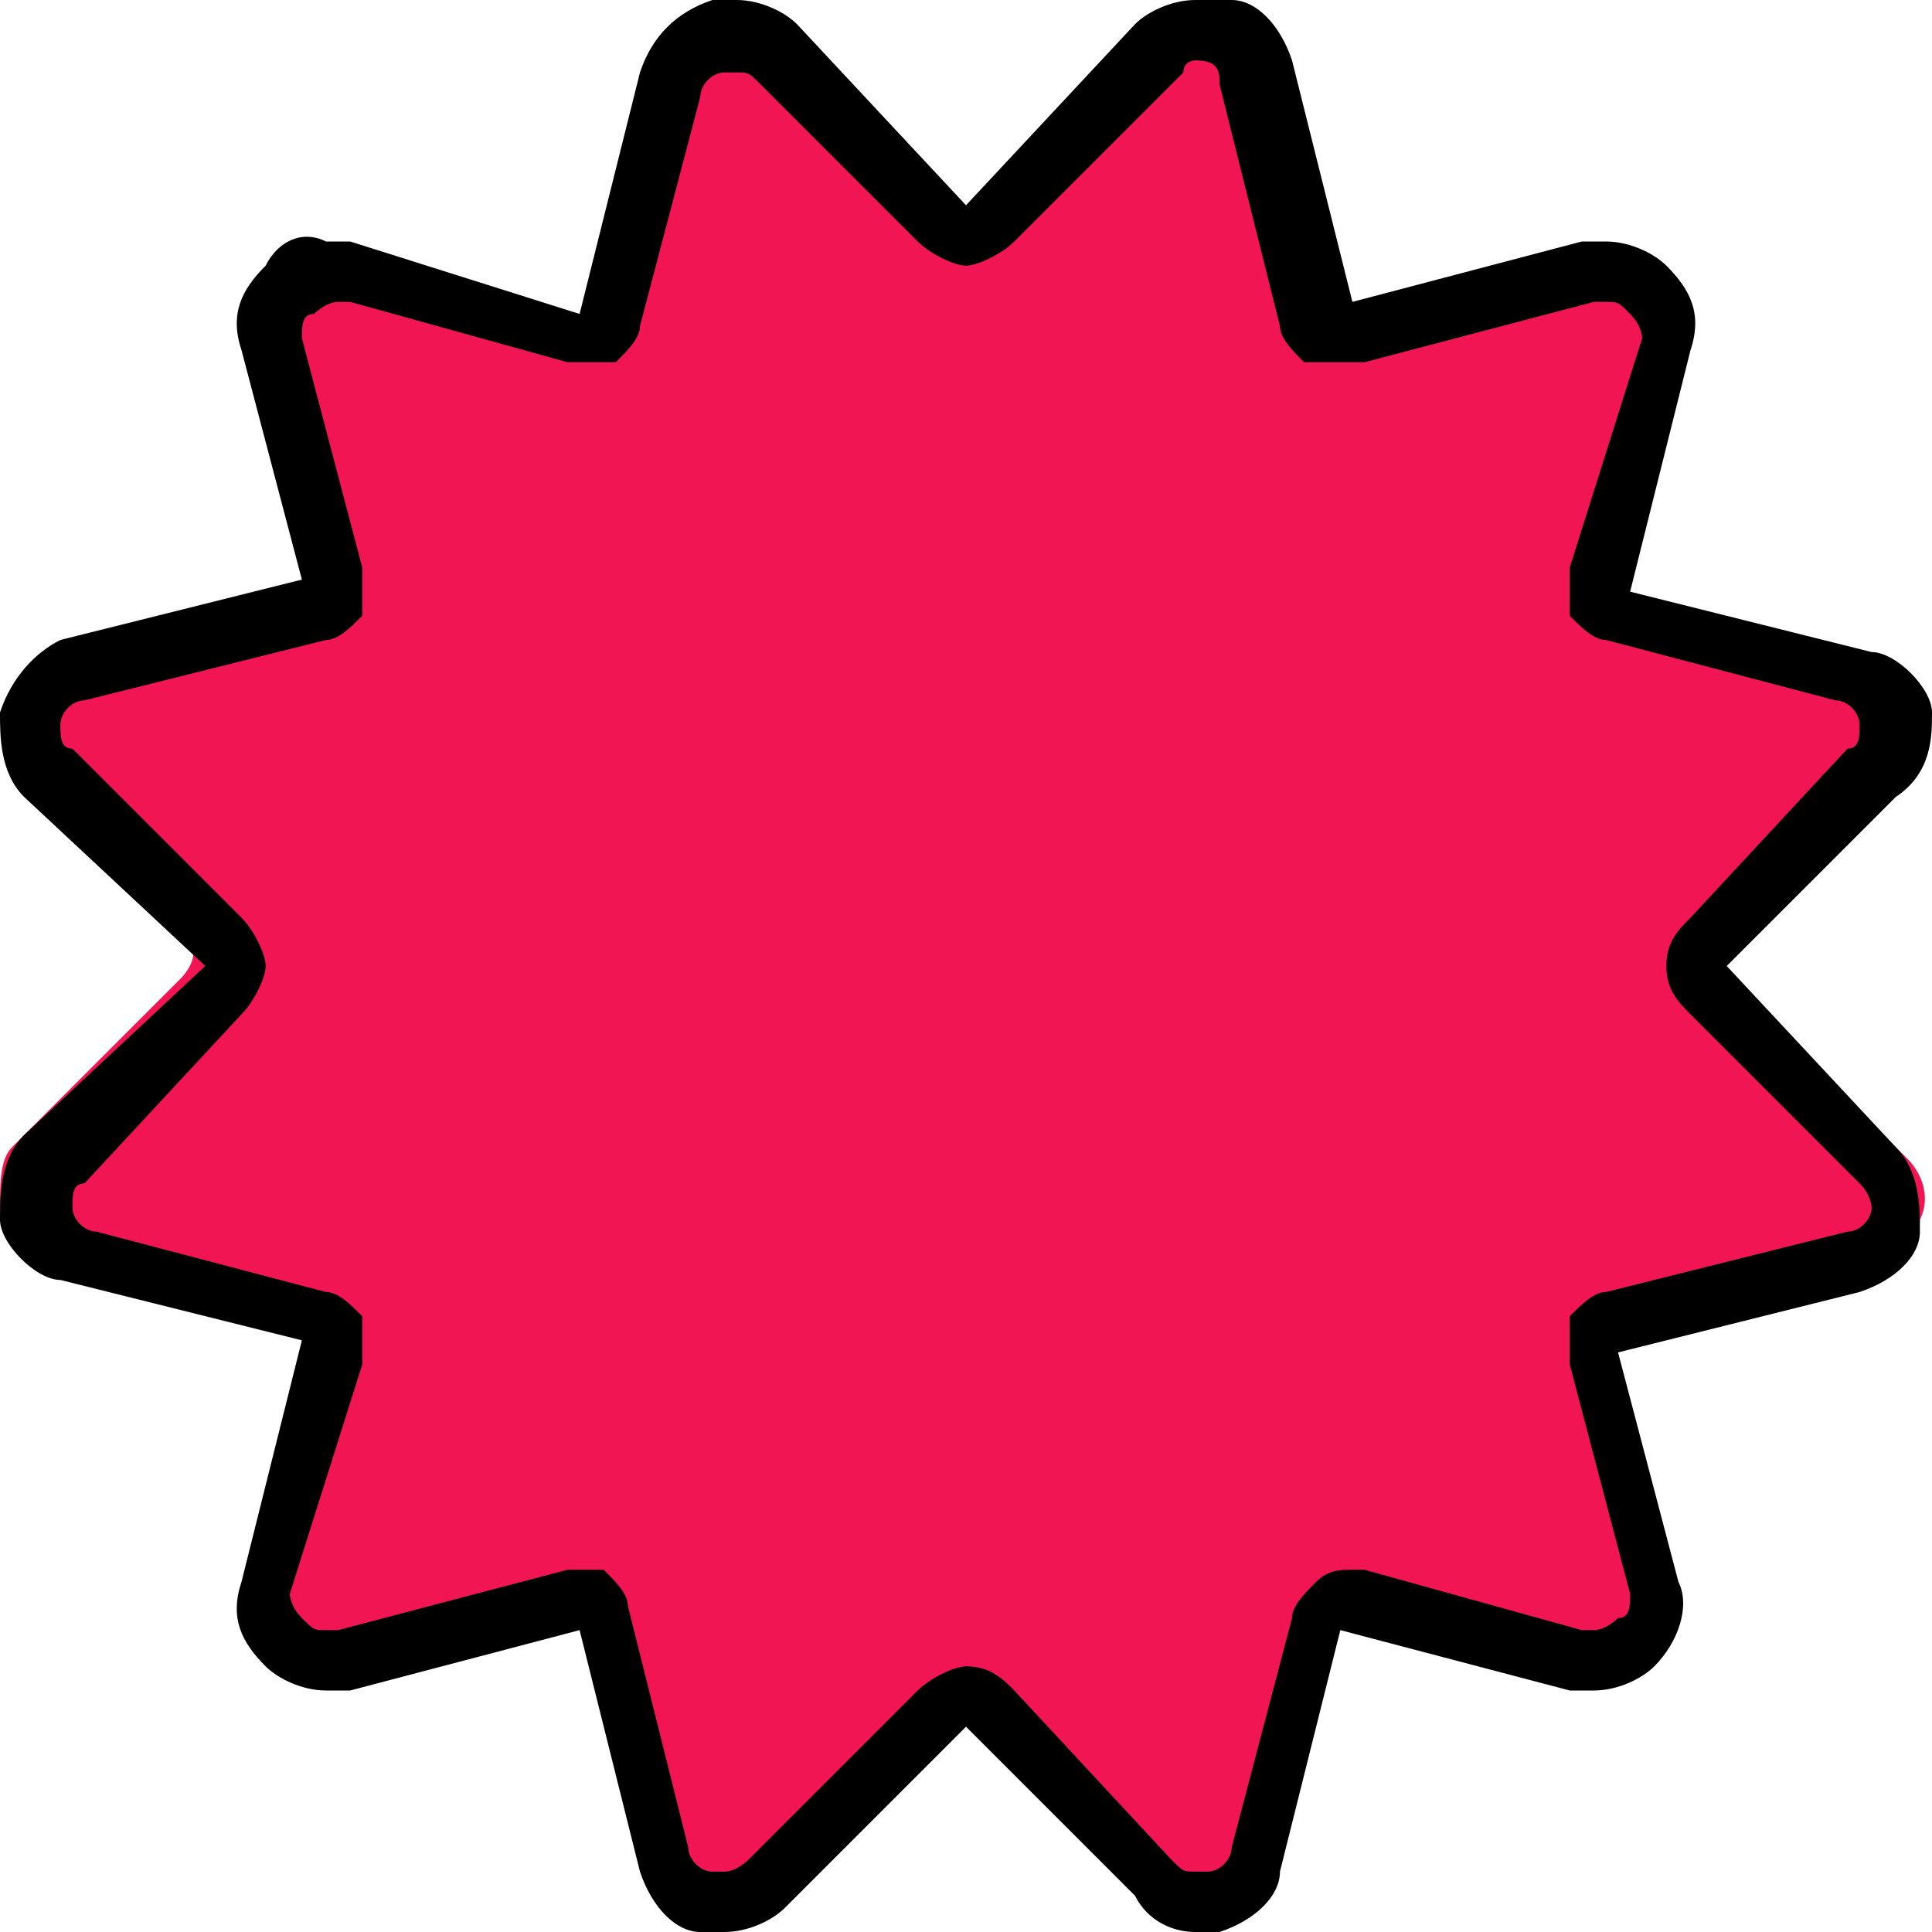 <?xml version="1.0" encoding="utf-8"?>
<!-- Generator: Adobe Illustrator 28.0.0, SVG Export Plug-In . SVG Version: 6.00 Build 0)  -->
<svg version="1.1" id="Layer_1" xmlns="http://www.w3.org/2000/svg" xmlns:xlink="http://www.w3.org/1999/xlink" x="0px" y="0px"
	 viewBox="0 0 16 16" style="enable-background:new 0 0 16 16;" xml:space="preserve">
<style type="text/css">
	.st0{fill:#F11653;}
</style>
<g>
	<g>
		<path class="st0" d="M9.9,15.8c-0.1,0-0.3-0.1-0.4-0.2l-1.4-1.4c0,0-0.1-0.1-0.2-0.1s-0.1,0-0.2,0.1l-1.4,1.4
			c-0.1,0.1-0.2,0.2-0.4,0.2c0,0-0.1,0-0.1,0c-0.2,0-0.3-0.2-0.4-0.4l-0.5-2c0-0.1-0.1-0.1-0.1-0.2c0,0-0.1,0-0.1,0c0,0,0,0-0.1,0
			l-1.9,0.5c0,0-0.1,0-0.1,0c-0.1,0-0.3-0.1-0.4-0.1c-0.1-0.1-0.2-0.3-0.1-0.5l0.5-1.9c0-0.1,0-0.1,0-0.2s-0.1-0.1-0.2-0.1l-2-0.5
			c-0.2,0-0.3-0.2-0.4-0.4c0-0.2,0-0.4,0.1-0.5l1.4-1.4c0,0,0.1-0.1,0.1-0.2s0-0.1-0.1-0.2L0.4,6.4C0.3,6.3,0.2,6.1,0.3,5.9
			c0-0.2,0.2-0.3,0.4-0.4l2-0.5C2.6,5.1,2.7,5,2.7,5s0-0.1,0-0.2L2.2,2.8c0-0.2,0-0.4,0.1-0.5c0.1-0.1,0.2-0.1,0.4-0.1
			c0,0,0.1,0,0.1,0l1.9,0.5c0,0,0,0,0.1,0c0,0,0.1,0,0.1,0c0.1,0,0.1-0.1,0.1-0.2l0.5-2c0-0.2,0.2-0.3,0.4-0.4c0,0,0.1,0,0.1,0
			c0.1,0,0.3,0.1,0.4,0.2l1.4,1.4c0,0,0.1,0.1,0.2,0.1s0.1,0,0.2-0.1l1.4-1.4c0.1-0.1,0.2-0.2,0.4-0.2c0,0,0.1,0,0.1,0
			c0.2,0,0.3,0.2,0.4,0.4l0.5,2c0,0.1,0.1,0.1,0.1,0.2c0,0,0.1,0,0.1,0c0,0,0,0,0.1,0l1.9-0.5c0,0,0.1,0,0.1,0
			c0.1,0,0.3,0.1,0.4,0.1c0.1,0.1,0.2,0.3,0.1,0.5l-0.5,1.9c0,0.1,0,0.1,0,0.2c0,0.1,0.1,0.1,0.2,0.1l2,0.5c0.2,0,0.3,0.2,0.4,0.4
			c0,0.2,0,0.4-0.1,0.5l-1.4,1.4c0,0-0.1,0.1-0.1,0.2s0,0.1,0.1,0.2l1.4,1.4c0.1,0.1,0.2,0.3,0.1,0.5c0,0.2-0.2,0.3-0.4,0.4l-2,0.5
			c-0.1,0-0.1,0.1-0.2,0.1c0,0.1,0,0.1,0,0.2l0.5,1.9c0,0.2,0,0.4-0.1,0.5c-0.1,0.1-0.2,0.1-0.4,0.1c0,0-0.1,0-0.1,0l-1.9-0.5
			c0,0,0,0-0.1,0c0,0-0.1,0-0.1,0c-0.1,0-0.1,0.1-0.1,0.2l-0.5,2c0,0.2-0.2,0.3-0.4,0.4C10,15.7,10,15.8,9.9,15.8z"/>
		<path d="M9.9,0.5C10,0.5,10,0.5,9.9,0.5c0.2,0,0.2,0.1,0.2,0.2l0.5,2c0,0.1,0.1,0.2,0.2,0.3C11,3,11.1,3,11.2,3c0,0,0.1,0,0.1,0
			l1.9-0.5c0,0,0,0,0.1,0c0.1,0,0.1,0,0.2,0.1c0.1,0.1,0.1,0.2,0.1,0.2L13,4.7c0,0.1,0,0.3,0,0.4c0.1,0.1,0.2,0.2,0.3,0.2l1.9,0.5
			c0.1,0,0.2,0.1,0.2,0.2c0,0.1,0,0.2-0.1,0.2L14,7.6c-0.1,0.1-0.2,0.2-0.2,0.4s0.1,0.3,0.2,0.4l1.4,1.4c0.1,0.1,0.1,0.2,0.1,0.2
			c0,0.1-0.1,0.2-0.2,0.2l-2,0.5c-0.1,0-0.2,0.1-0.3,0.2C13,11,13,11.2,13,11.3l0.5,1.9c0,0.1,0,0.2-0.1,0.2c0,0-0.1,0.1-0.2,0.1
			c0,0,0,0-0.1,0L11.3,13c0,0-0.1,0-0.1,0c-0.1,0-0.2,0-0.3,0.1c-0.1,0.1-0.2,0.2-0.2,0.3l-0.5,1.9c0,0.1-0.1,0.2-0.2,0.2
			c0,0,0,0-0.1,0c-0.1,0-0.1,0-0.2-0.1L8.4,14c-0.1-0.1-0.2-0.2-0.4-0.2c-0.1,0-0.3,0.1-0.4,0.2l-1.4,1.4c0,0-0.1,0.1-0.2,0.1
			c0,0,0,0-0.1,0c-0.1,0-0.2-0.1-0.2-0.2l-0.5-2c0-0.1-0.1-0.2-0.2-0.3C5,13,4.9,13,4.8,13c0,0-0.1,0-0.1,0l-1.9,0.5c0,0,0,0-0.1,0
			c-0.1,0-0.1,0-0.2-0.1c-0.1-0.1-0.1-0.2-0.1-0.2L3,11.3c0-0.1,0-0.3,0-0.4c-0.1-0.1-0.2-0.2-0.3-0.2l-1.9-0.5
			c-0.1,0-0.2-0.1-0.2-0.2c0-0.1,0-0.2,0.1-0.2L2,8.4C2.1,8.3,2.2,8.1,2.2,8S2.1,7.7,2,7.6L0.6,6.2C0.5,6.2,0.5,6.1,0.5,6
			c0-0.1,0.1-0.2,0.2-0.2l2-0.5c0.1,0,0.2-0.1,0.3-0.2C3,5,3,4.8,3,4.7L2.5,2.8c0-0.1,0-0.2,0.1-0.2c0,0,0.1-0.1,0.2-0.1
			c0,0,0,0,0.1,0L4.7,3c0,0,0.1,0,0.1,0C4.9,3,5,3,5.1,3c0.1-0.1,0.2-0.2,0.2-0.3l0.5-1.9c0-0.1,0.1-0.2,0.2-0.2c0,0,0,0,0.1,0
			c0.1,0,0.1,0,0.2,0.1L7.6,2C7.7,2.1,7.9,2.2,8,2.2c0.1,0,0.3-0.1,0.4-0.2l1.4-1.4C9.8,0.5,9.9,0.5,9.9,0.5
			C9.9,0.5,9.9,0.5,9.9,0.5 M9.9,0C9.7,0,9.5,0.1,9.4,0.2L8,1.7L6.6,0.2C6.5,0.1,6.3,0,6.1,0C6,0,5.9,0,5.9,0
			C5.6,0.1,5.4,0.3,5.3,0.6l-0.5,2L2.9,2c-0.1,0-0.1,0-0.2,0C2.5,1.9,2.3,2,2.2,2.2C2,2.4,1.9,2.6,2,2.9l0.5,1.9l-2,0.5
			C0.3,5.4,0.1,5.6,0,5.9C0,6.1,0,6.4,0.2,6.6L1.7,8L0.2,9.4C0,9.6,0,9.9,0,10.1s0.3,0.5,0.5,0.5l2,0.5L2,13.1
			c-0.1,0.3,0,0.5,0.2,0.7c0.1,0.1,0.3,0.2,0.5,0.2c0.1,0,0.1,0,0.2,0l1.9-0.5l0.5,2c0.1,0.3,0.3,0.5,0.5,0.5c0.1,0,0.1,0,0.2,0
			c0.2,0,0.4-0.1,0.5-0.2L8,14.3l1.4,1.4C9.5,15.9,9.7,16,9.9,16c0.1,0,0.1,0,0.2,0c0.3-0.1,0.5-0.3,0.5-0.5l0.5-2l1.9,0.5
			c0.1,0,0.1,0,0.2,0c0.2,0,0.4-0.1,0.5-0.2c0.2-0.2,0.3-0.5,0.2-0.7l-0.5-1.9l2-0.5c0.3-0.1,0.5-0.3,0.5-0.5s0-0.5-0.2-0.7L14.3,8
			l1.4-1.4C16,6.4,16,6.1,16,5.9s-0.3-0.5-0.5-0.5l-2-0.5L14,2.9c0.1-0.3,0-0.5-0.2-0.7c-0.1-0.1-0.3-0.2-0.5-0.2
			c-0.1,0-0.1,0-0.2,0l-1.9,0.5l-0.5-2c-0.1-0.3-0.3-0.5-0.5-0.5C10.1,0,10,0,9.9,0L9.9,0z"/>
	</g>
</g>
</svg>
